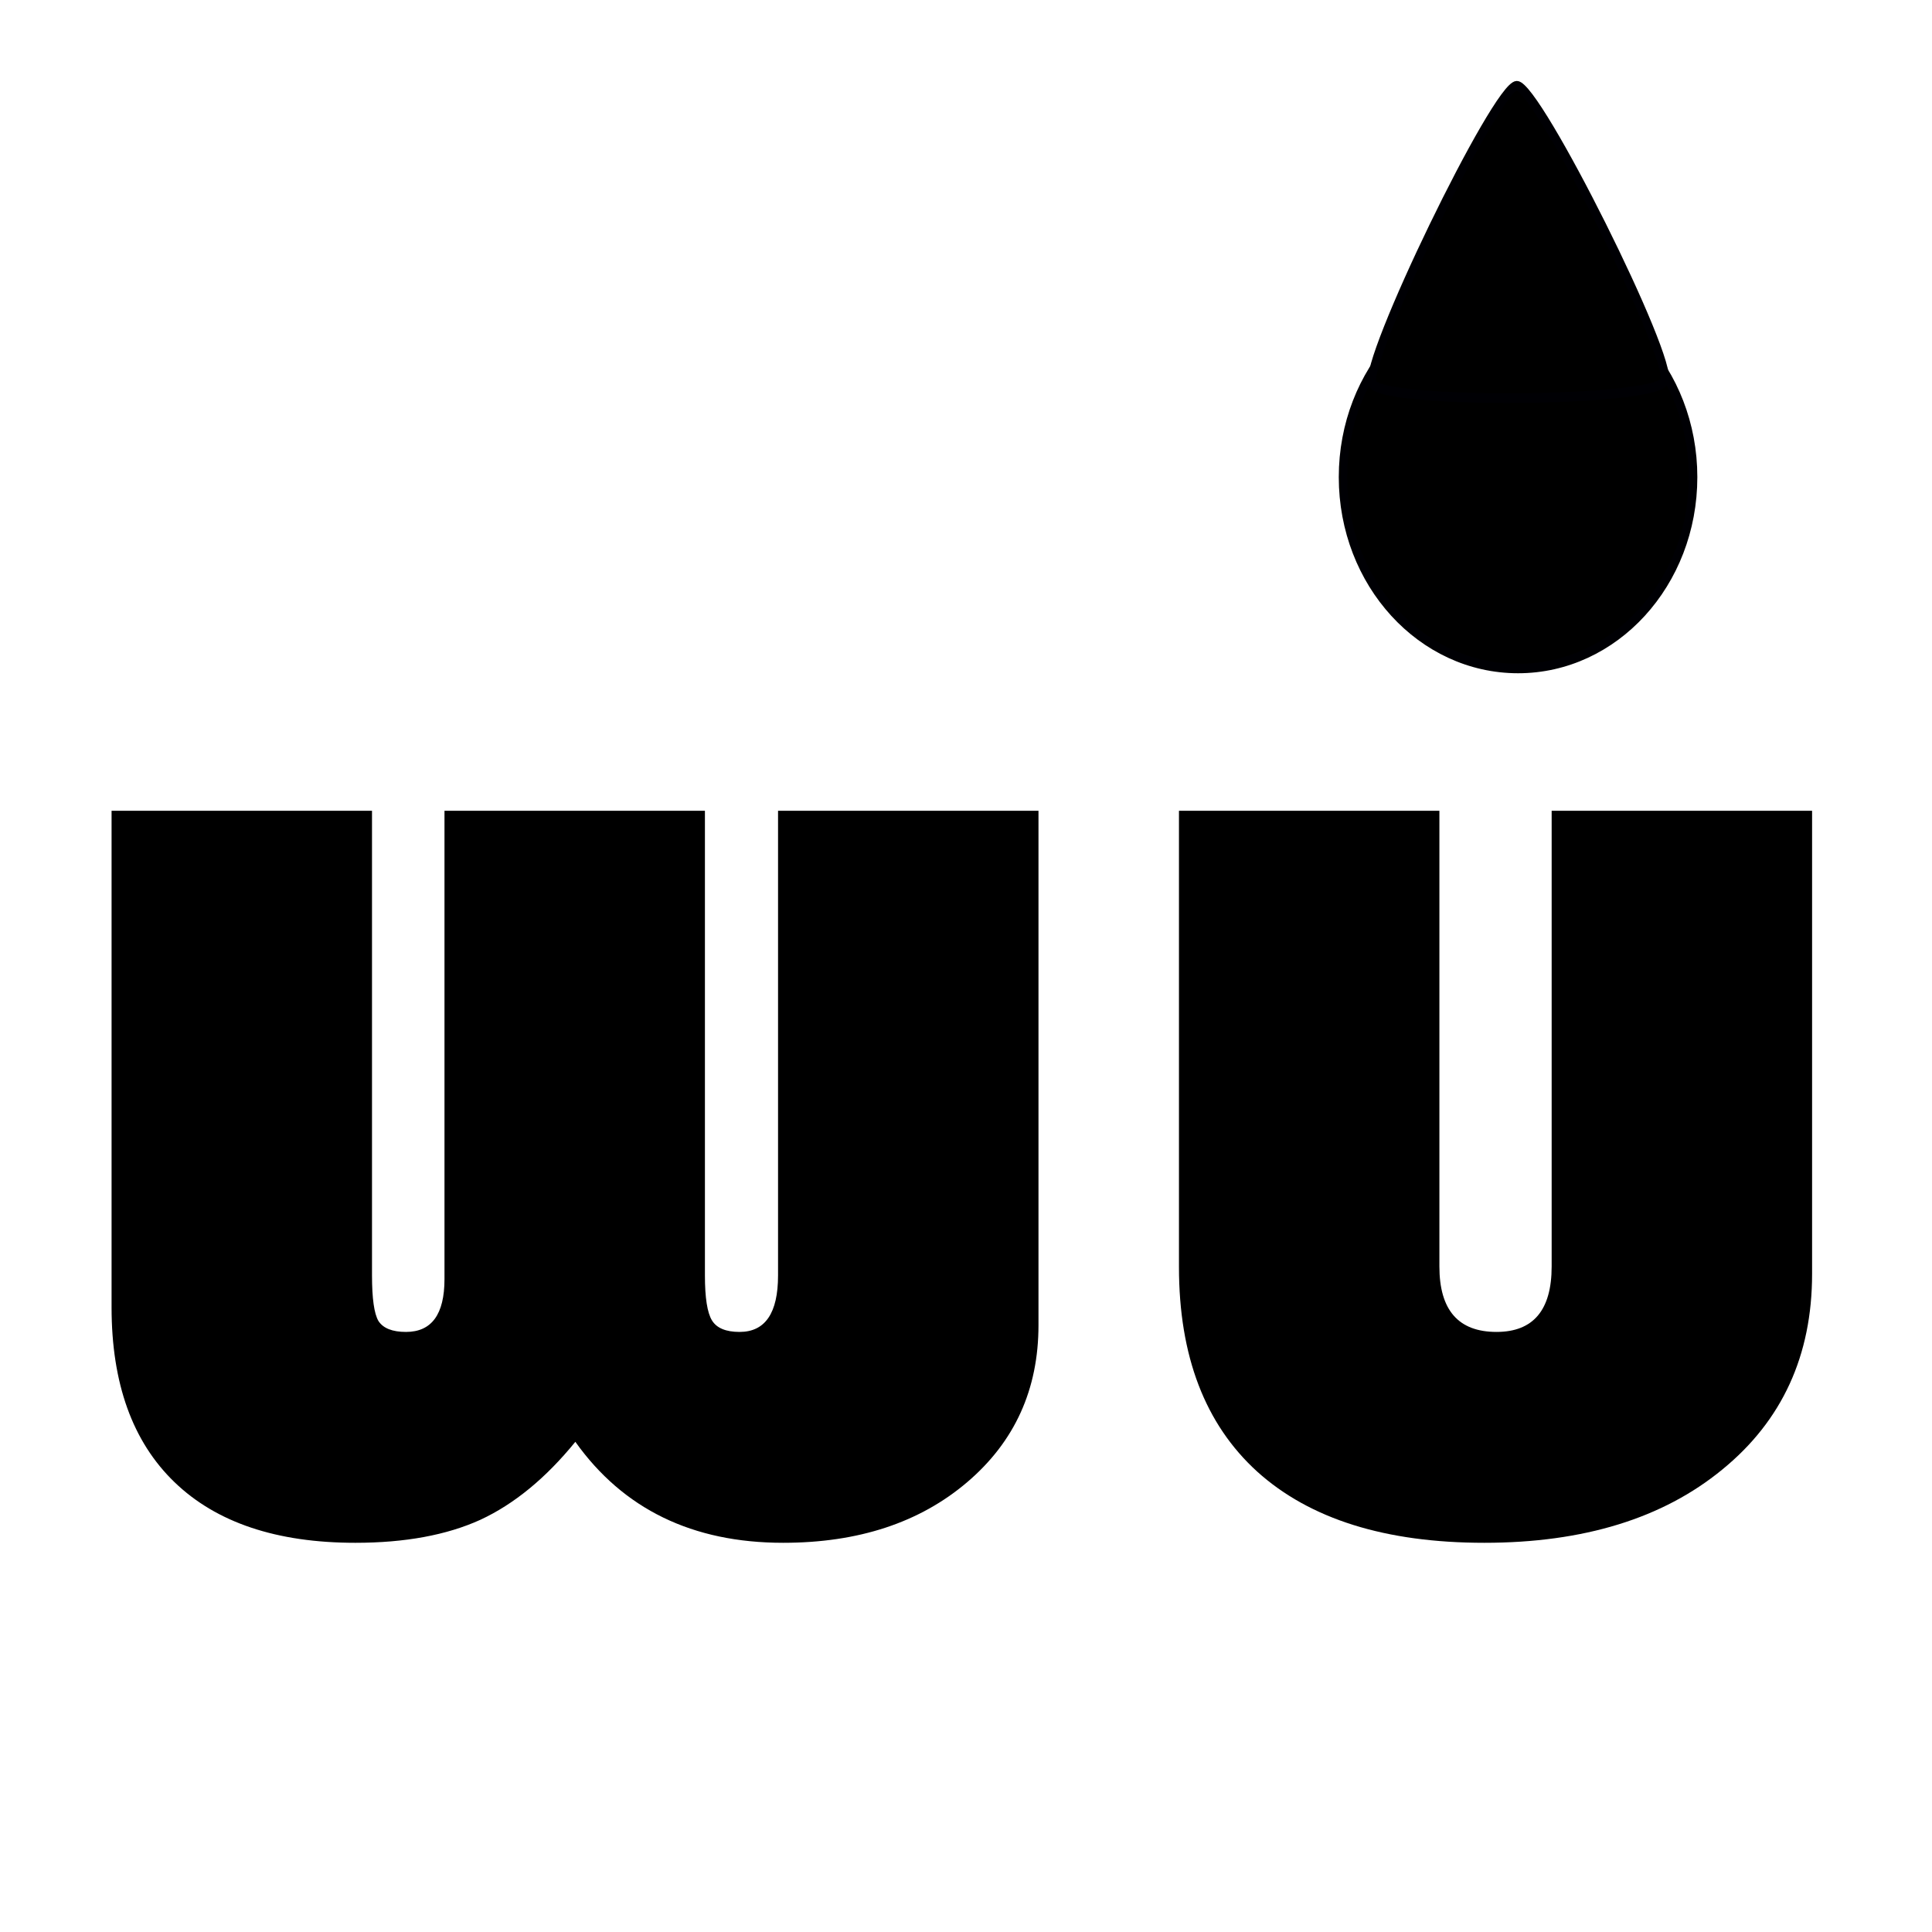 <?xml version="1.0" encoding="UTF-8" standalone="no"?>
<svg
   xmlns:dc="http://purl.org/dc/elements/1.1/"
   xmlns:cc="http://creativecommons.org/ns#"
   xmlns:rdf="http://www.w3.org/1999/02/22-rdf-syntax-ns#"
   xmlns:svg="http://www.w3.org/2000/svg"
   xmlns="http://www.w3.org/2000/svg"
   xmlns:sodipodi="http://sodipodi.sourceforge.net/DTD/sodipodi-0.dtd"
   xmlns:inkscape="http://www.inkscape.org/namespaces/inkscape"
   version="1.0"
   width="814pt"
   height="814pt"
   viewBox="0 0 814 814"
   preserveAspectRatio="xMidYMid meet"
   id="svg873"
   sodipodi:docname="icon.svg"
   inkscape:version="0.92.4 (5da689c313, 2019-01-14)">
  <defs
     id="defs877" />
  <sodipodi:namedview
     pagecolor="#ffffff"
     bordercolor="#666666"
     borderopacity="1"
     objecttolerance="10"
     gridtolerance="10"
     guidetolerance="10"
     inkscape:pageopacity="0"
     inkscape:pageshadow="2"
     inkscape:window-width="1920"
     inkscape:window-height="1137"
     id="namedview875"
     showgrid="false"
     inkscape:zoom="0.89189189"
     inkscape:cx="542.66667"
     inkscape:cy="632.36364"
     inkscape:window-x="-8"
     inkscape:window-y="-8"
     inkscape:window-maximized="1"
     inkscape:current-layer="svg873" />
  <g
     aria-label="WU"
     transform="matrix(1.107,0,0,0.903,0,75)"
     style="font-style:normal;font-variant:normal;font-weight:normal;font-stretch:normal;font-size:500px;line-height:1.25;font-family:'Bauhaus 93';-inkscape-font-specification:'Bauhaus 93, Normal';font-variant-ligatures:normal;font-variant-caps:normal;font-variant-numeric:normal;font-feature-settings:normal;text-align:start;letter-spacing:0px;word-spacing:0px;writing-mode:lr-tb;text-anchor:start;fill:#000000;fill-opacity:1;stroke:none;stroke-width:0.75"
     id="text4579">
    <path
       d="m 395.248,295.234 v 239.99 q 0,44.922 -27.1,73.242 -27.1,28.32 -70.068,28.32 -51.758,0 -79.102,-47.119 -16.846,25.391 -36.133,36.377 -19.287,10.742 -47.607,10.742 -44.922,0 -68.848,-28.32 -23.926,-28.32 -23.926,-81.543 V 295.234 H 141.585 v 216.797 q 0,16.113 2.441,21.24 2.686,5.127 10.498,5.127 14.648,0 14.648,-24.658 V 295.234 h 99.121 v 216.797 q 0,15.625 2.686,20.996 2.686,5.371 10.498,5.371 14.648,0 14.648,-26.367 V 295.234 Z"
       style="font-style:normal;font-variant:normal;font-weight:normal;font-stretch:normal;font-size:500px;font-family:'Bauhaus 93';-inkscape-font-specification:'Bauhaus 93, Normal';font-variant-ligatures:normal;font-variant-caps:normal;font-variant-numeric:normal;font-feature-settings:normal;text-align:start;writing-mode:lr-tb;text-anchor:start;stroke-width:0.75"
       id="path830"
       inkscape:connector-curvature="0" />
    <path
       d="m 689.681,295.234 v 216.064 q 0,57.129 -34.18,91.309 -33.936,34.18 -90.576,34.18 -56.396,0 -86.426,-33.203 -29.785,-33.203 -29.785,-95.459 V 295.234 h 99.121 v 212.646 q 0,30.518 21.729,30.518 20.996,0 20.996,-30.518 V 295.234 Z"
       style="font-style:normal;font-variant:normal;font-weight:normal;font-stretch:normal;font-size:500px;font-family:'Bauhaus 93';-inkscape-font-specification:'Bauhaus 93, Normal';font-variant-ligatures:normal;font-variant-caps:normal;font-variant-numeric:normal;font-feature-settings:normal;text-align:start;writing-mode:lr-tb;text-anchor:start;stroke-width:0.75"
       id="path832"
       inkscape:connector-curvature="0" />
  </g>
  <g
     style="stroke-width:0.18"
     id="g4596"
     transform="matrix(3.959,0,0,4.391,13.181,-229.885)">
    <ellipse
       ry="18.368"
       rx="18.63"
       cy="98.136"
       cx="158.225"
       id="path4590"
       style="opacity:1;fill:#000000;fill-opacity:1;fill-rule:nonzero;stroke:#000004;stroke-width:0.899;stroke-linecap:butt;stroke-linejoin:miter;stroke-miterlimit:0;stroke-dasharray:none;stroke-dashoffset:1;stroke-opacity:1;paint-order:fill markers stroke" />
    <path
       transform="matrix(1.017,0,0,1.076,-2.437,-6.832)"
       inkscape:transform-center-y="-4.6888517"
       inkscape:transform-center-x="-0.059366195"
       d="m 142.744,89.215 c -1.082,-1.845 12.963,-26.548 15.102,-26.562 2.139,-0.014 16.51,24.501 15.452,26.36 -1.057,1.859 -29.473,2.047 -30.555,0.202 z"
       inkscape:randomized="0"
       inkscape:rounded="0.07"
       inkscape:flatsided="true"
       sodipodi:arg2="3.6585744"
       sodipodi:arg1="2.6113769"
       sodipodi:r2="8.8205891"
       sodipodi:r1="17.641178"
       sodipodi:cy="80.293388"
       sodipodi:cx="157.96281"
       sodipodi:sides="3"
       id="path4592"
       style="opacity:1;fill:#000000;fill-opacity:1;fill-rule:nonzero;stroke:#000004;stroke-width:0.86;stroke-linecap:butt;stroke-linejoin:miter;stroke-miterlimit:0;stroke-dasharray:none;stroke-dashoffset:1;stroke-opacity:1;paint-order:fill markers stroke"
       sodipodi:type="star" />
  </g>
</svg>
